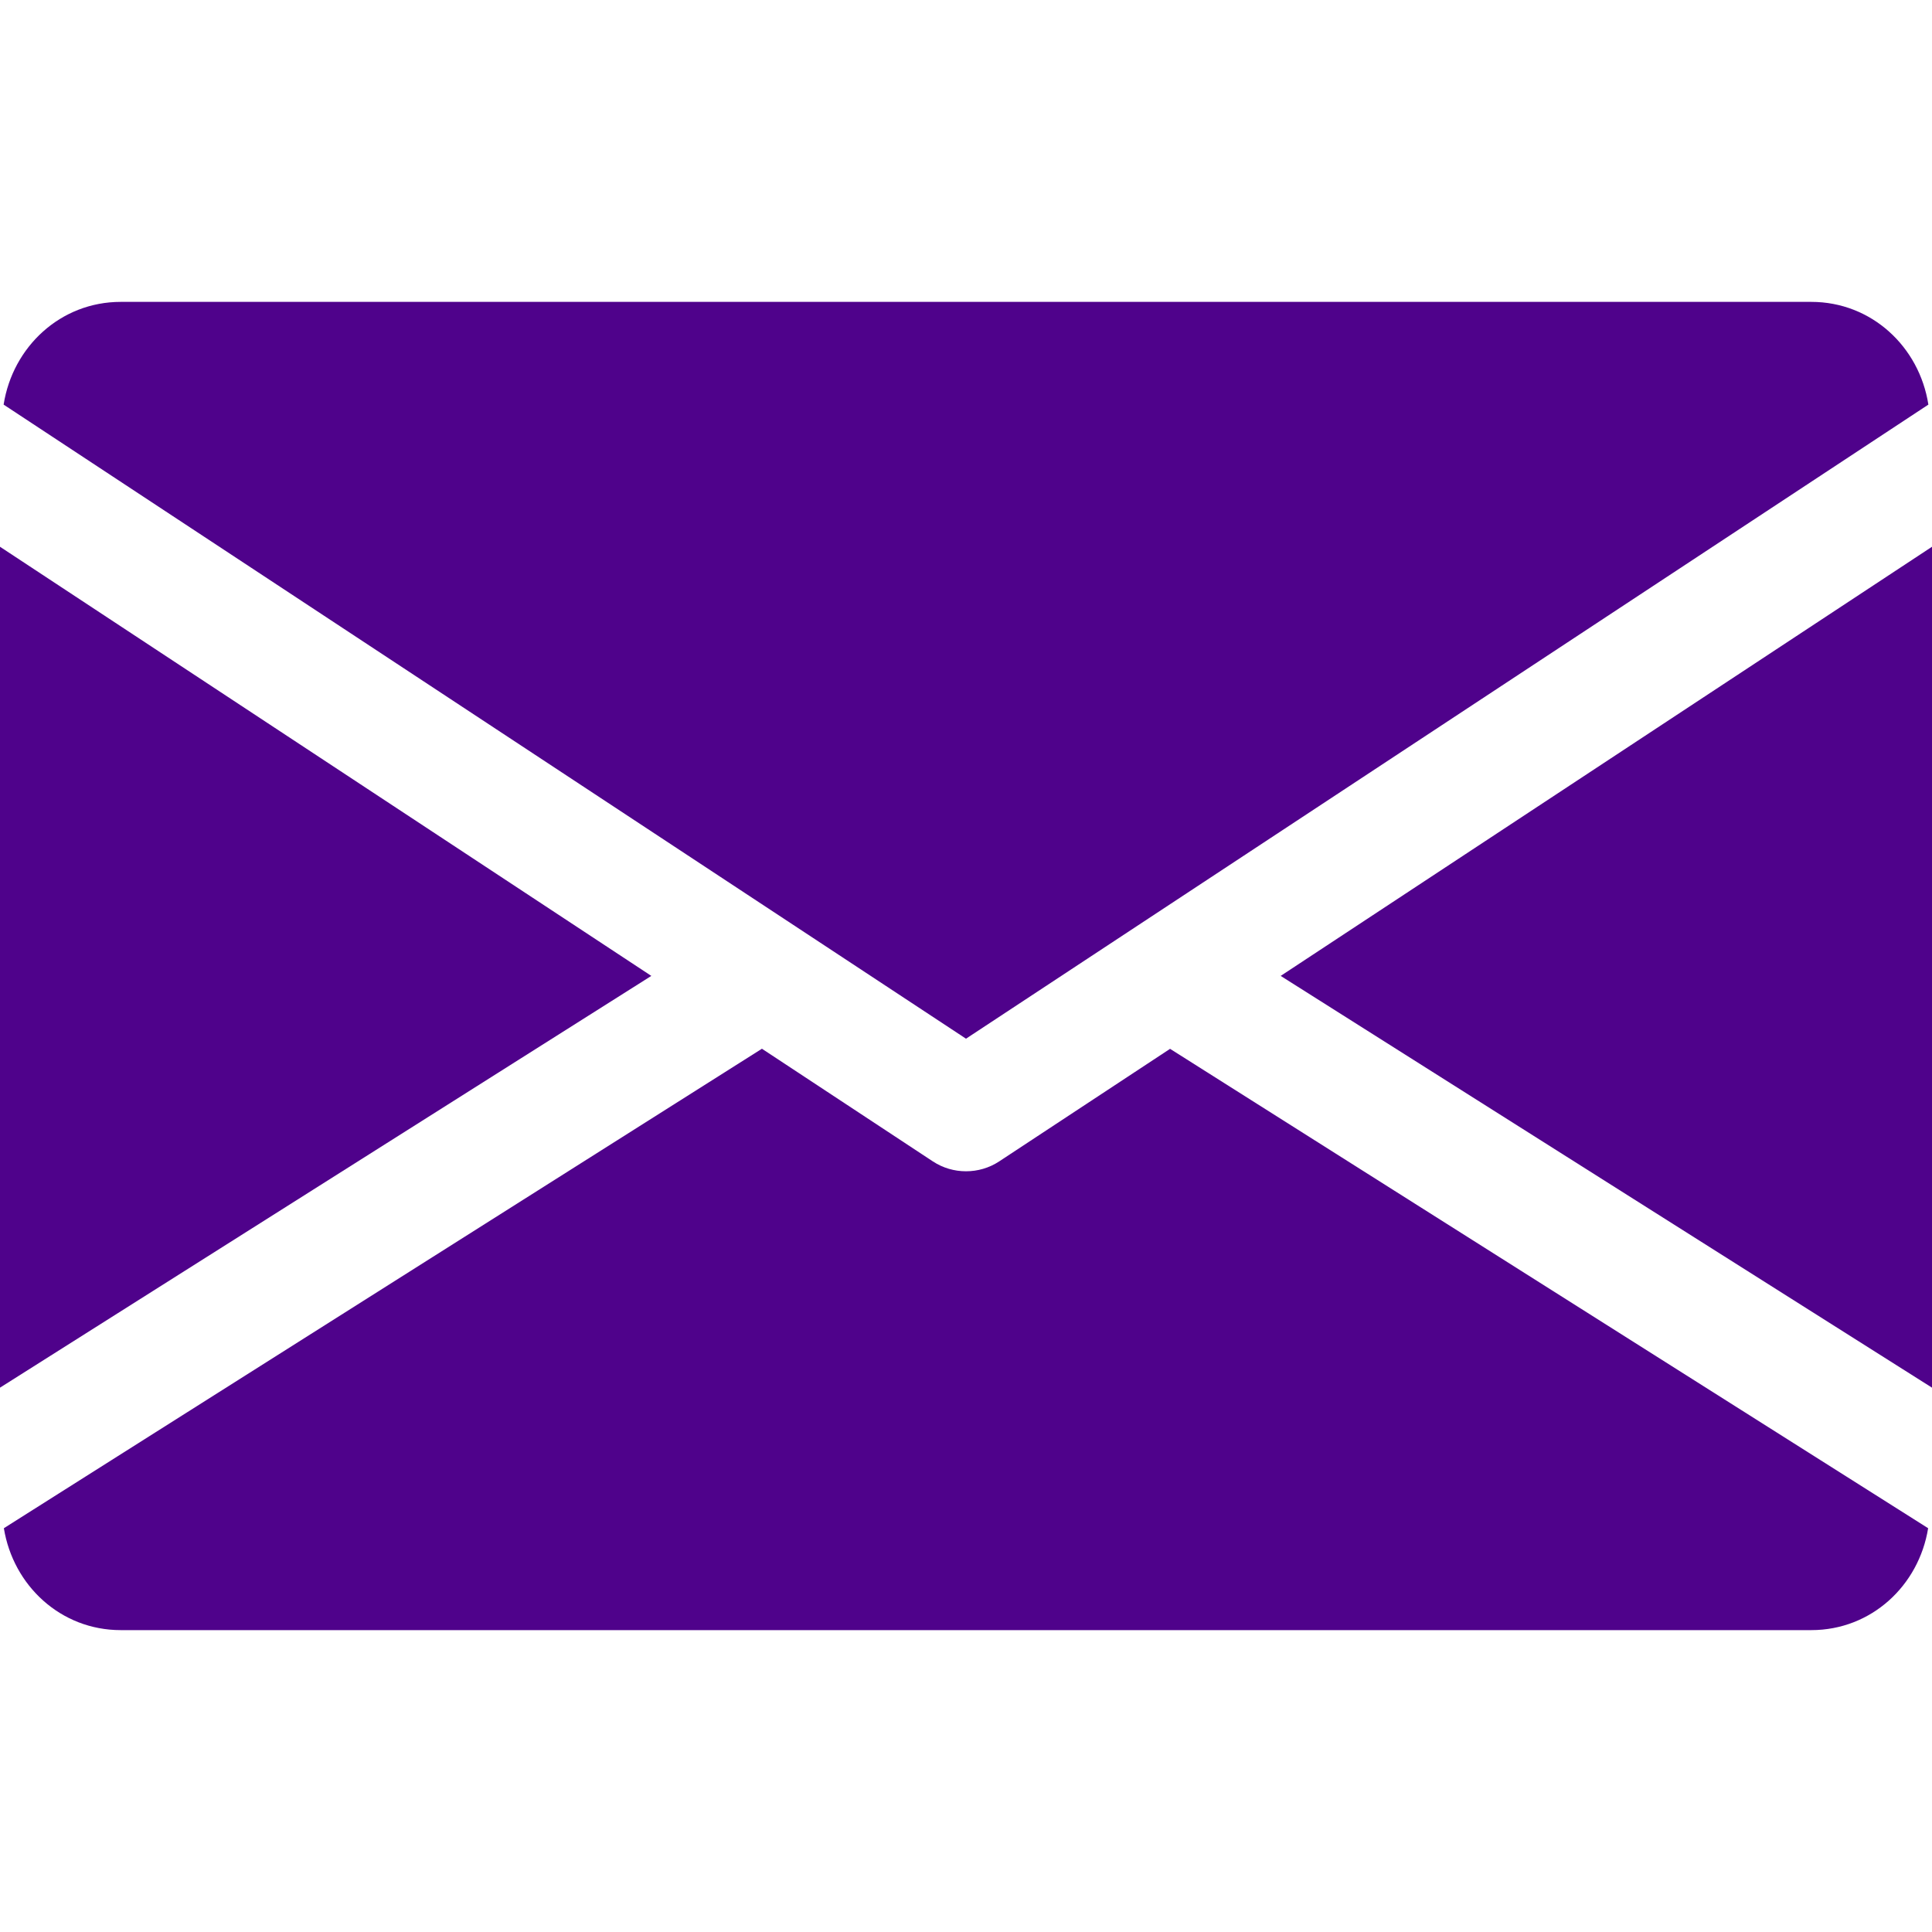 <svg width="40" height="40" viewBox="0 0 40 40" fill="none" xmlns="http://www.w3.org/2000/svg">
<g clip-path="url(#clip0_201_269)">
<path d="M26.515 20.205L40 28.73V11.32L26.515 20.205Z" fill="#4F028B"/>
<path d="M0 11.32V28.73L13.485 20.205L0 11.32Z" fill="#4F028B"/>
<path d="M37.5 6.25H2.5C1.253 6.25 0.263 7.18 0.075 8.377L20 21.505L39.925 8.377C39.738 7.18 38.748 6.25 37.5 6.25Z" fill="#4F028B"/>
<path d="M24.225 21.715L20.688 24.045C20.478 24.183 20.24 24.25 20 24.25C19.76 24.25 19.523 24.183 19.313 24.045L15.775 21.713L0.08 31.64C0.273 32.828 1.258 33.75 2.5 33.75H37.5C38.743 33.75 39.728 32.828 39.92 31.64L24.225 21.715Z" fill="#4F028B"/>
</g>
<defs>
<clipPath id="clip0_201_269">
<rect width="40" height="40" fill="white"/>
</clipPath>
</defs>
</svg>
